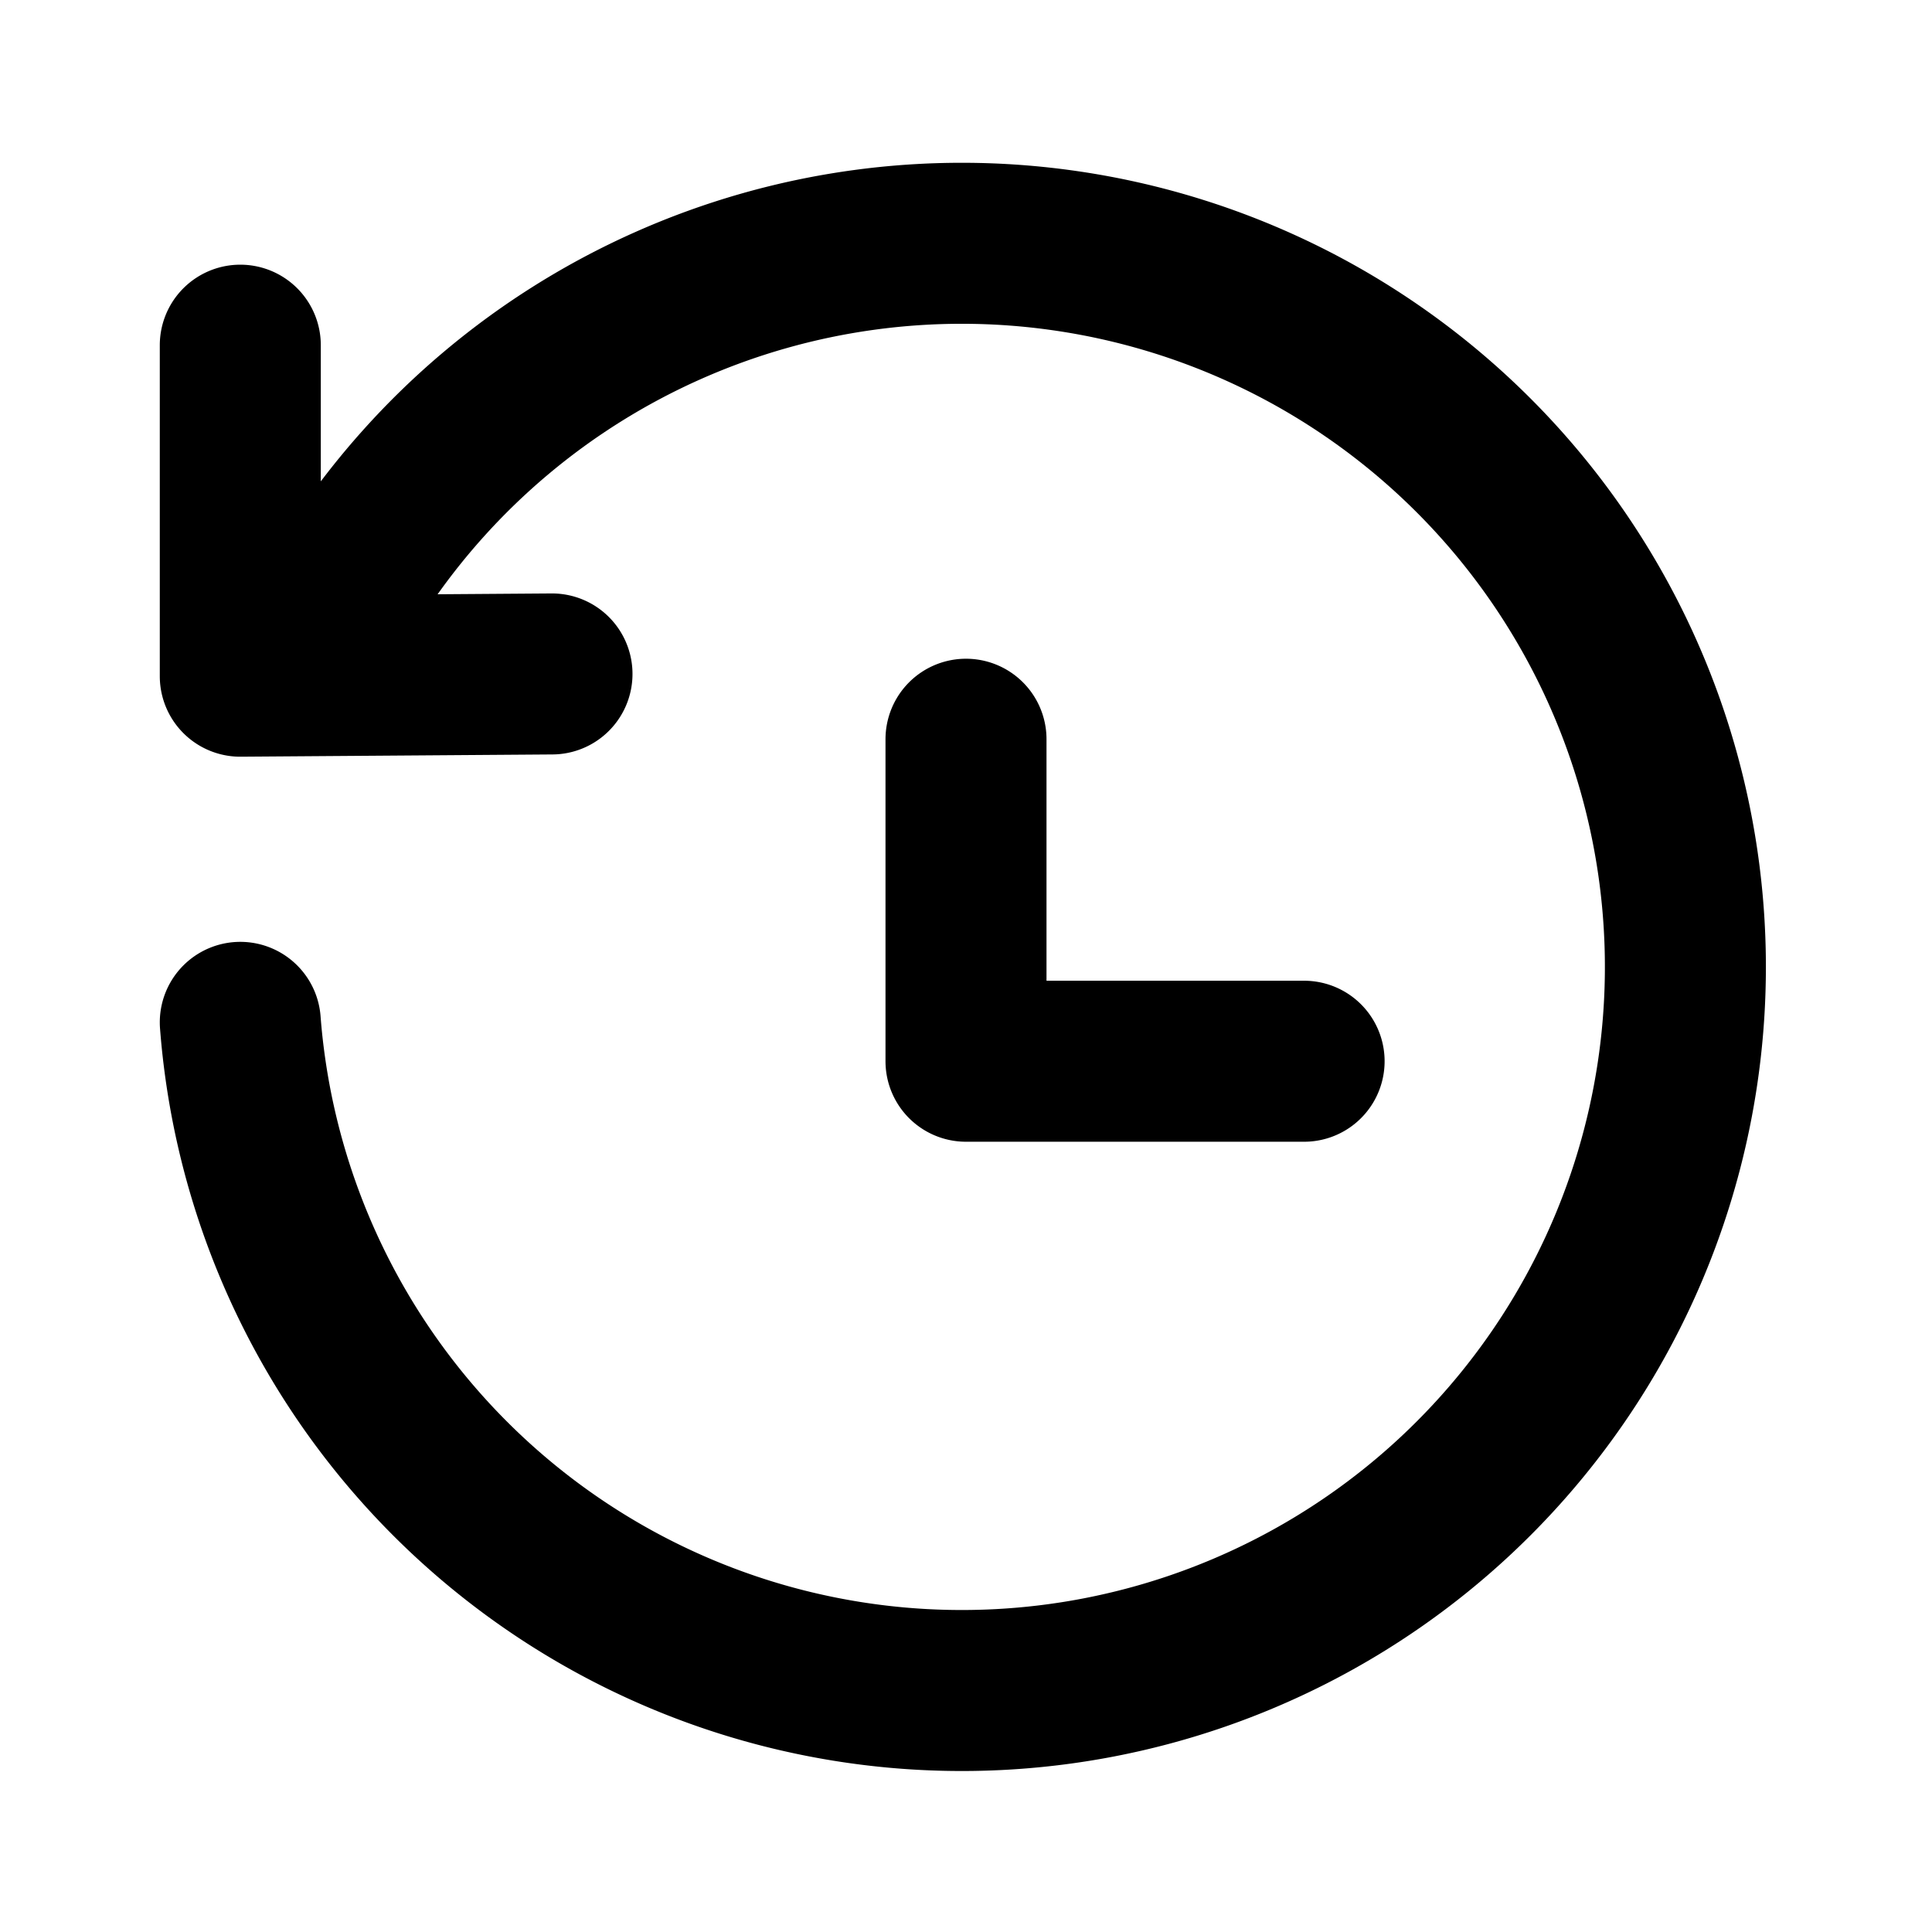<svg xmlns="http://www.w3.org/2000/svg" viewBox="0 0 24 24" fill="none" stroke="currentColor" stroke-width="2" stroke-linecap="round"
  stroke-linejoin="round" width="24" height="24">
  <path d="M2.985,4.288V8.4l3.872-.028M4.485,7a8.989,8.989,0,1,1-1.5,5.7M12,9.183v4h4.2" />
</svg>
